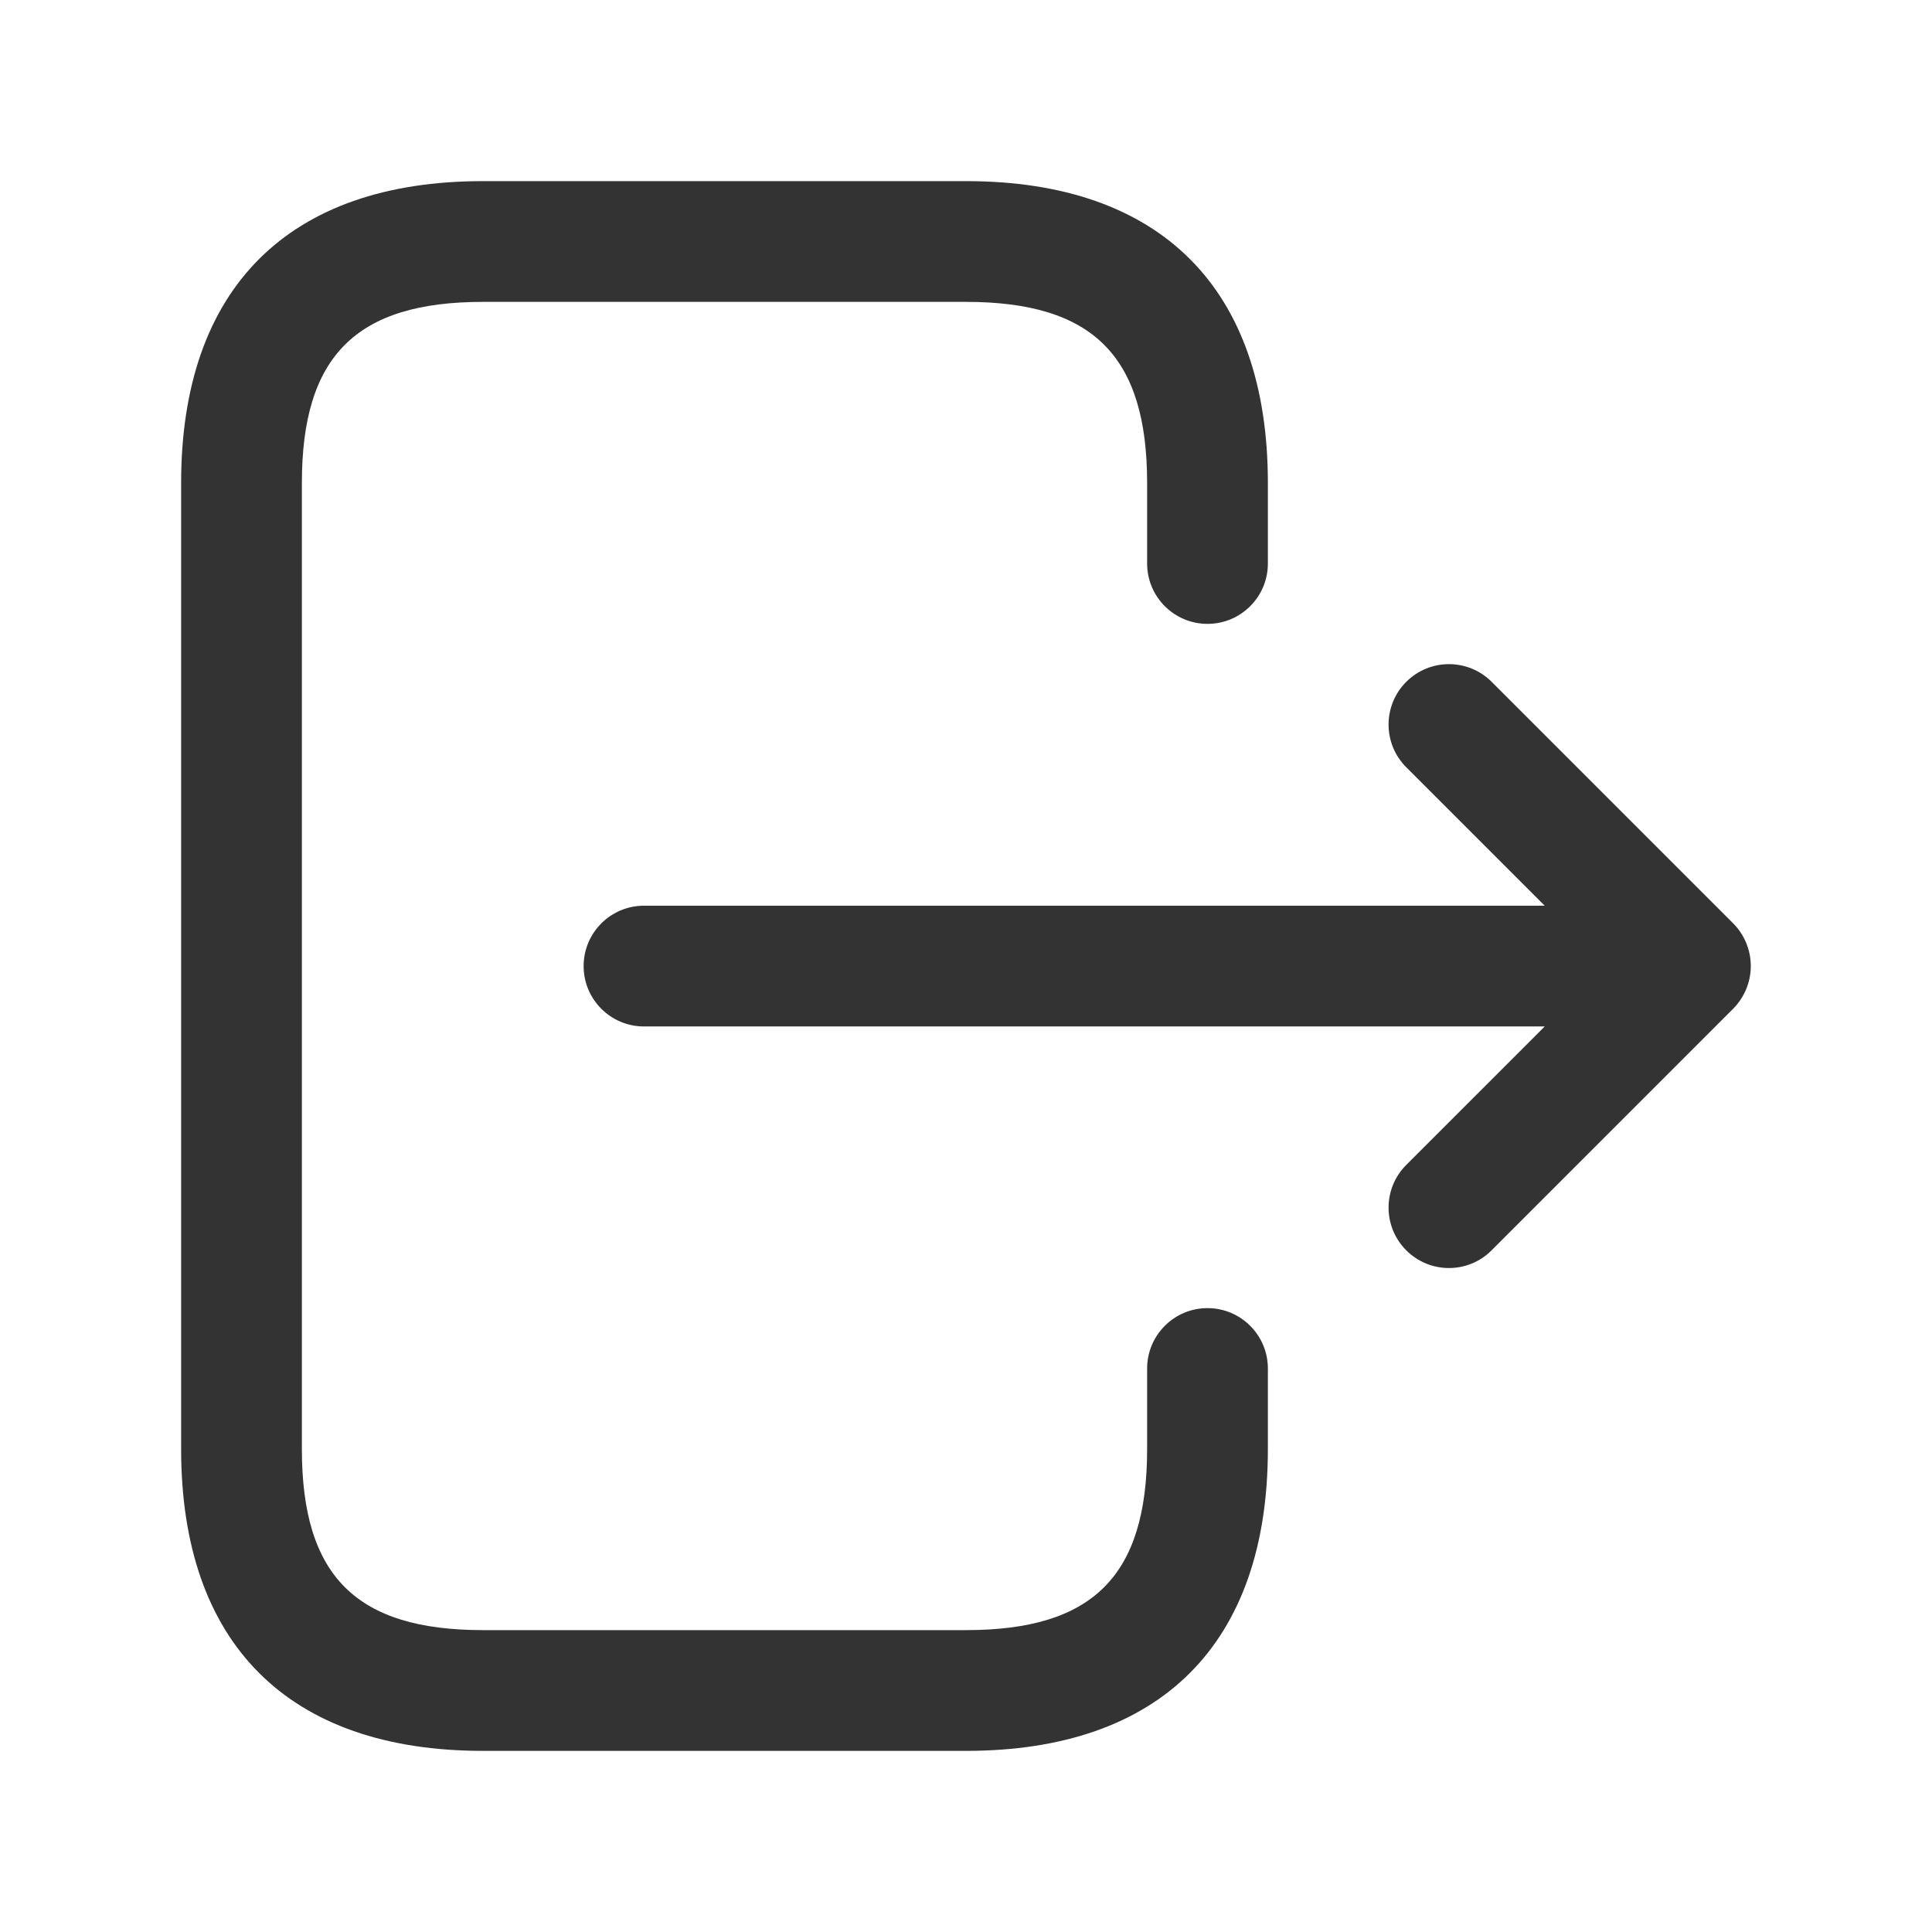 <svg width="24" height="24" viewBox="0 0 24 24" fill="none" xmlns="http://www.w3.org/2000/svg">
<g opacity="0.8">
<path d="M15.75 17V18C15.75 20.418 14.418 21.75 12 21.75H6C3.582 21.75 2.25 20.418 2.25 18V6C2.25 3.582 3.582 2.25 6 2.25H12C14.418 2.25 15.75 3.582 15.75 6V7C15.75 7.414 15.414 7.75 15 7.75C14.586 7.75 14.25 7.414 14.25 7V6C14.25 4.423 13.577 3.75 12 3.75H6C4.423 3.75 3.75 4.423 3.75 6V18C3.75 19.577 4.423 20.25 6 20.25H12C13.577 20.25 14.25 19.577 14.25 18V17C14.25 16.586 14.586 16.25 15 16.25C15.414 16.25 15.75 16.586 15.75 17ZM21.692 12.287C21.768 12.104 21.768 11.897 21.692 11.714C21.654 11.622 21.599 11.539 21.53 11.47L18.53 8.47C18.237 8.177 17.762 8.177 17.469 8.47C17.176 8.763 17.176 9.238 17.469 9.531L19.189 11.251H8C7.586 11.251 7.25 11.587 7.25 12.001C7.25 12.415 7.586 12.751 8 12.751H19.189L17.469 14.471C17.176 14.764 17.176 15.239 17.469 15.532C17.615 15.678 17.807 15.752 17.999 15.752C18.191 15.752 18.383 15.679 18.529 15.532L21.529 12.532C21.599 12.461 21.654 12.378 21.692 12.287Z" fill="black"/>
</g>
</svg>
